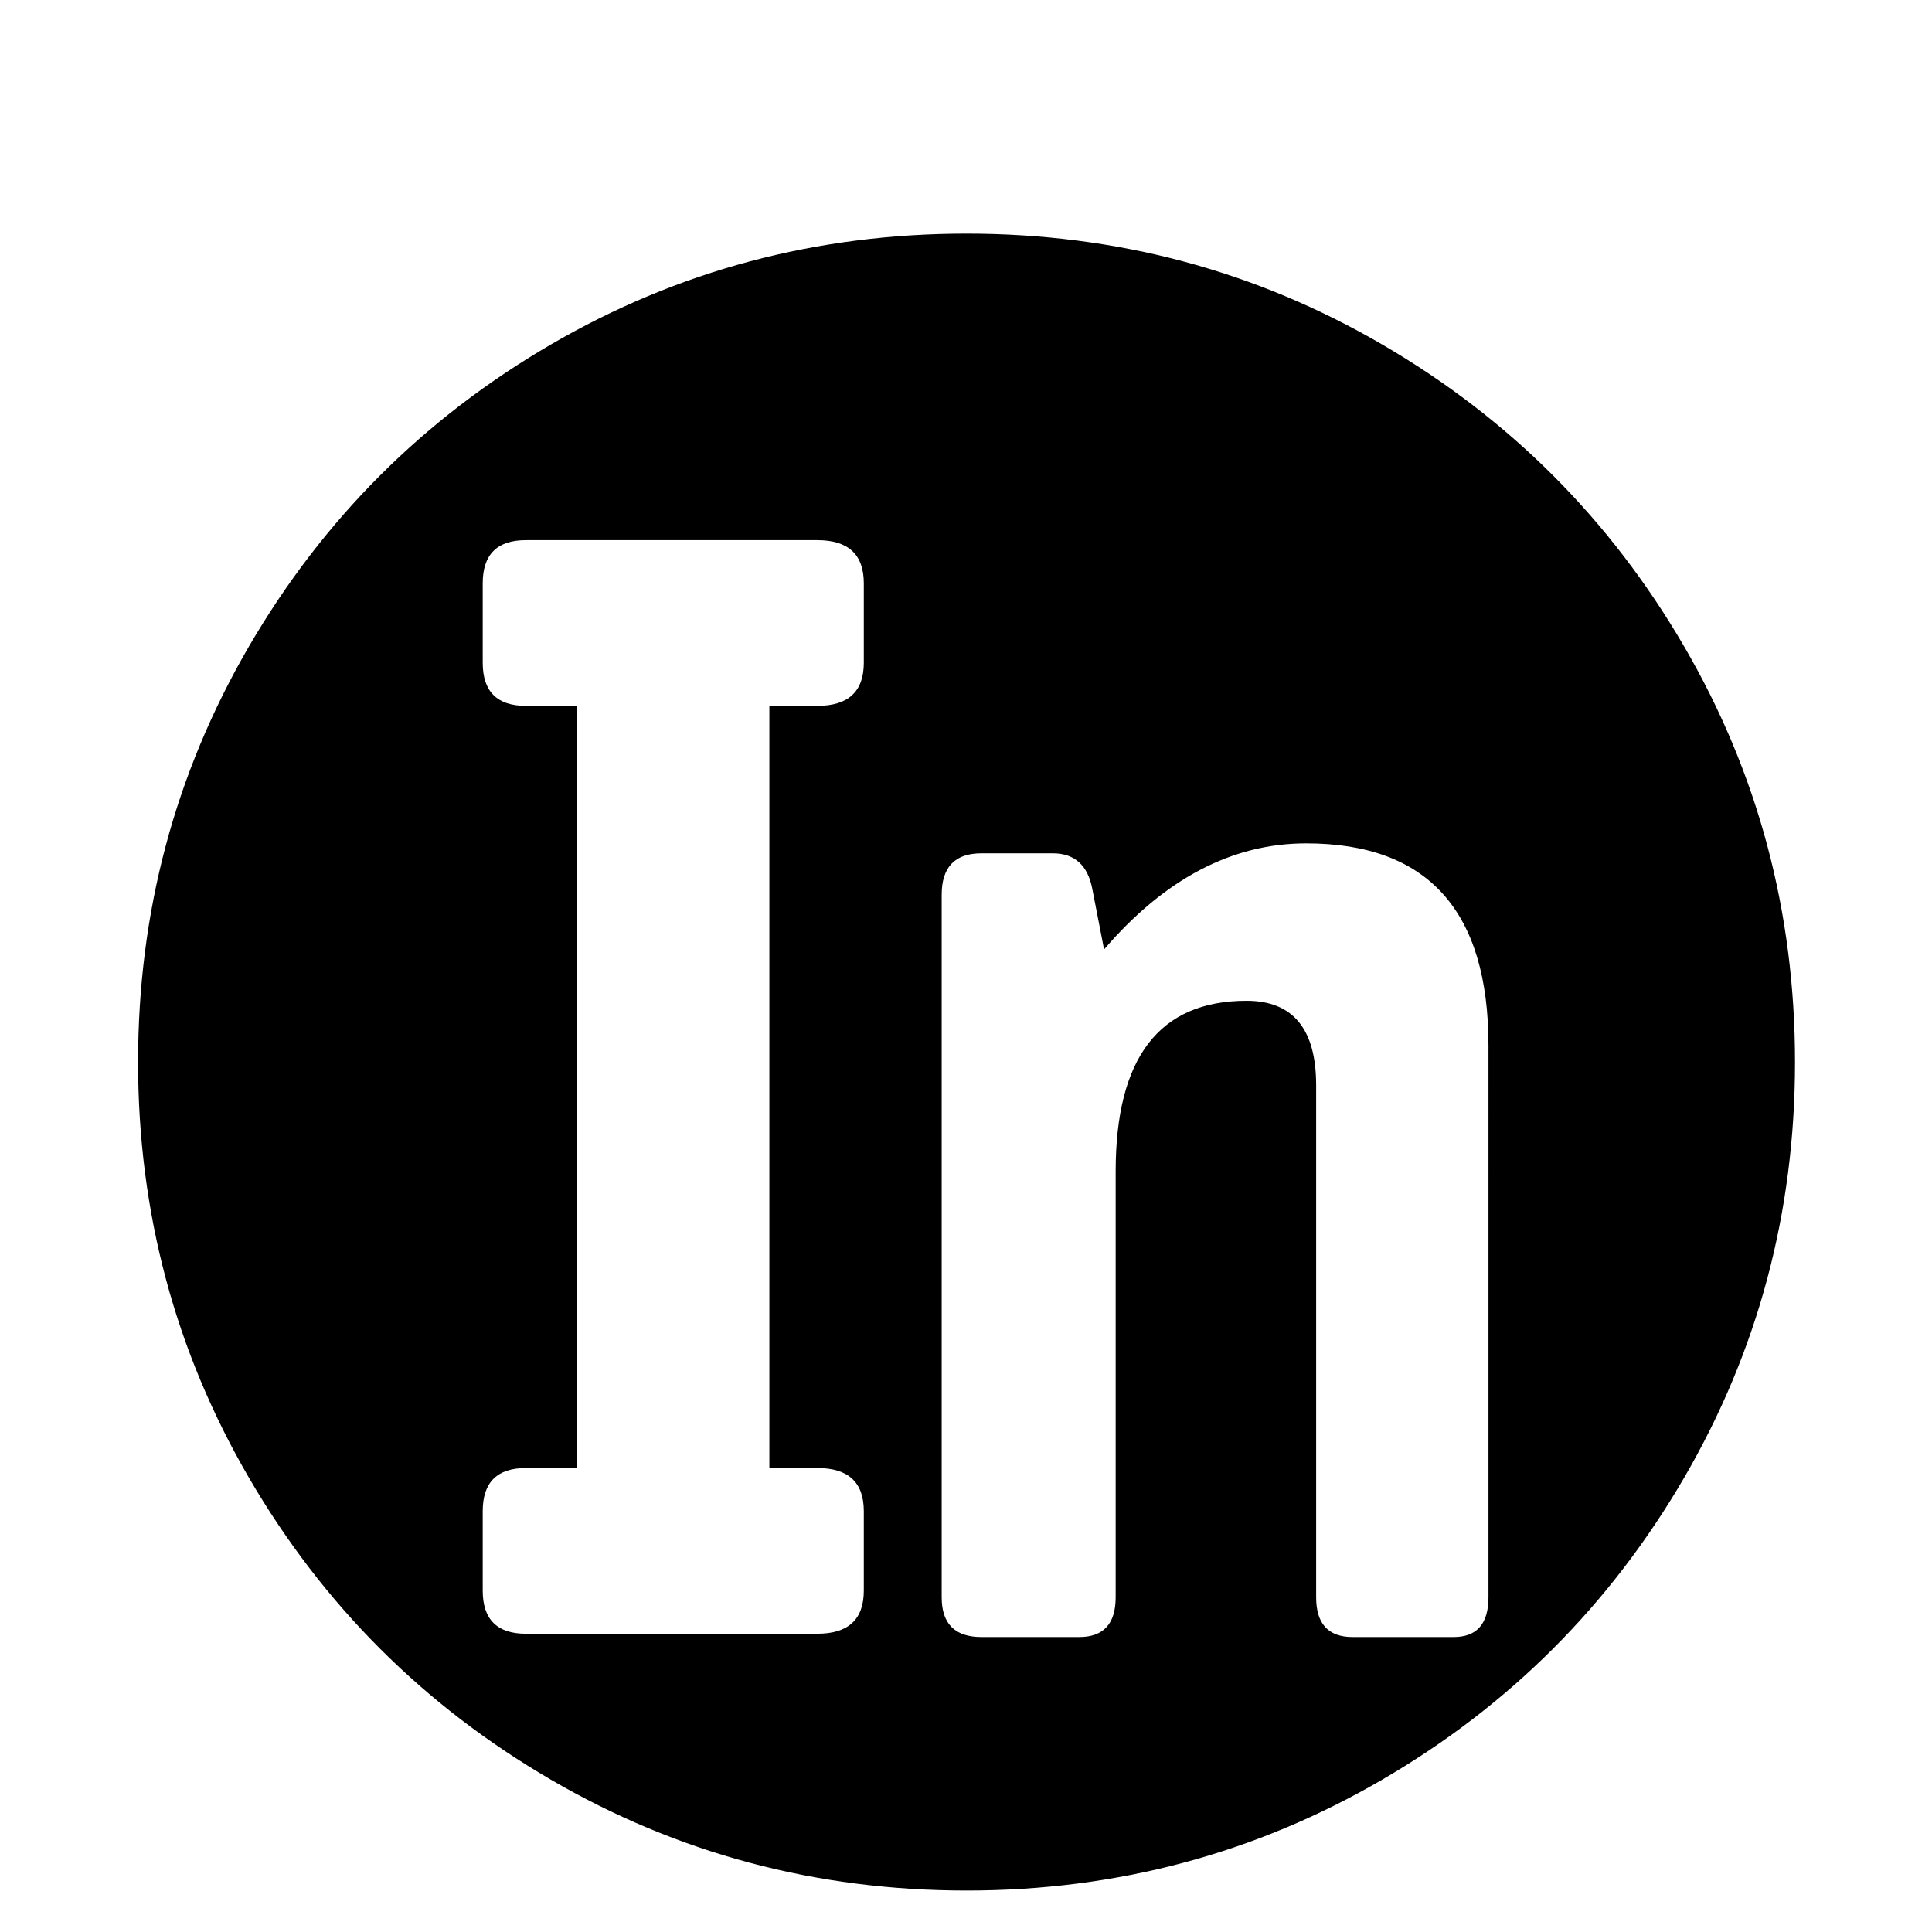<svg viewBox="0 0 597 597" xmlns="http://www.w3.org/2000/svg"><path d="M42.667 328.192c0-46.422 11.434-89.26 34.303-128.513 22.87-39.253 53.932-70.315 93.185-93.184s82.09-34.303 128.512-34.303c46.421 0 89.258 11.434 128.512 34.303s70.315 53.93 93.185 93.184c22.869 39.253 34.303 82.09 34.303 128.513 0 46.421-11.434 89.258-34.303 128.512-22.87 39.253-53.932 70.314-93.185 93.184-39.253 22.87-82.09 34.304-128.512 34.304-46.421 0-89.259-11.435-128.512-34.304-39.253-22.87-70.315-53.93-93.185-93.184-22.869-39.253-34.303-82.09-34.303-128.512zm106.496 163.327c0 8.875 4.437 13.313 13.311 13.313h90.112c9.558 0 14.336-4.438 14.336-13.313v-24.575c0-8.875-4.778-13.312-14.336-13.312H237.74v-235.52h14.847c9.558 0 14.336-4.438 14.336-13.313v-24.576c0-8.874-4.778-13.311-14.336-13.311h-90.112c-8.874 0-13.311 4.437-13.311 13.311V204.8c0 8.875 4.437 13.313 13.311 13.313h15.872v235.52h-15.872c-8.874 0-13.311 4.437-13.311 13.312v24.575zm141.824 2.05c0 8.191 4.096 12.287 12.288 12.287h30.208c7.509 0 11.263-4.096 11.263-12.288V361.984c0-35.157 13.483-52.736 40.449-52.736 14.336 0 21.504 8.704 21.504 26.112v158.208c0 8.192 3.754 12.288 11.263 12.288h31.233c7.168 0 10.752-4.096 10.752-12.288V323.072c0-41.642-18.774-62.464-56.32-62.464-22.87 0-43.691 10.923-62.465 32.768l-3.584-18.432c-1.365-7.51-5.46-11.264-12.288-11.264h-22.015c-8.192 0-12.288 4.267-12.288 12.8V493.57z"/></svg>